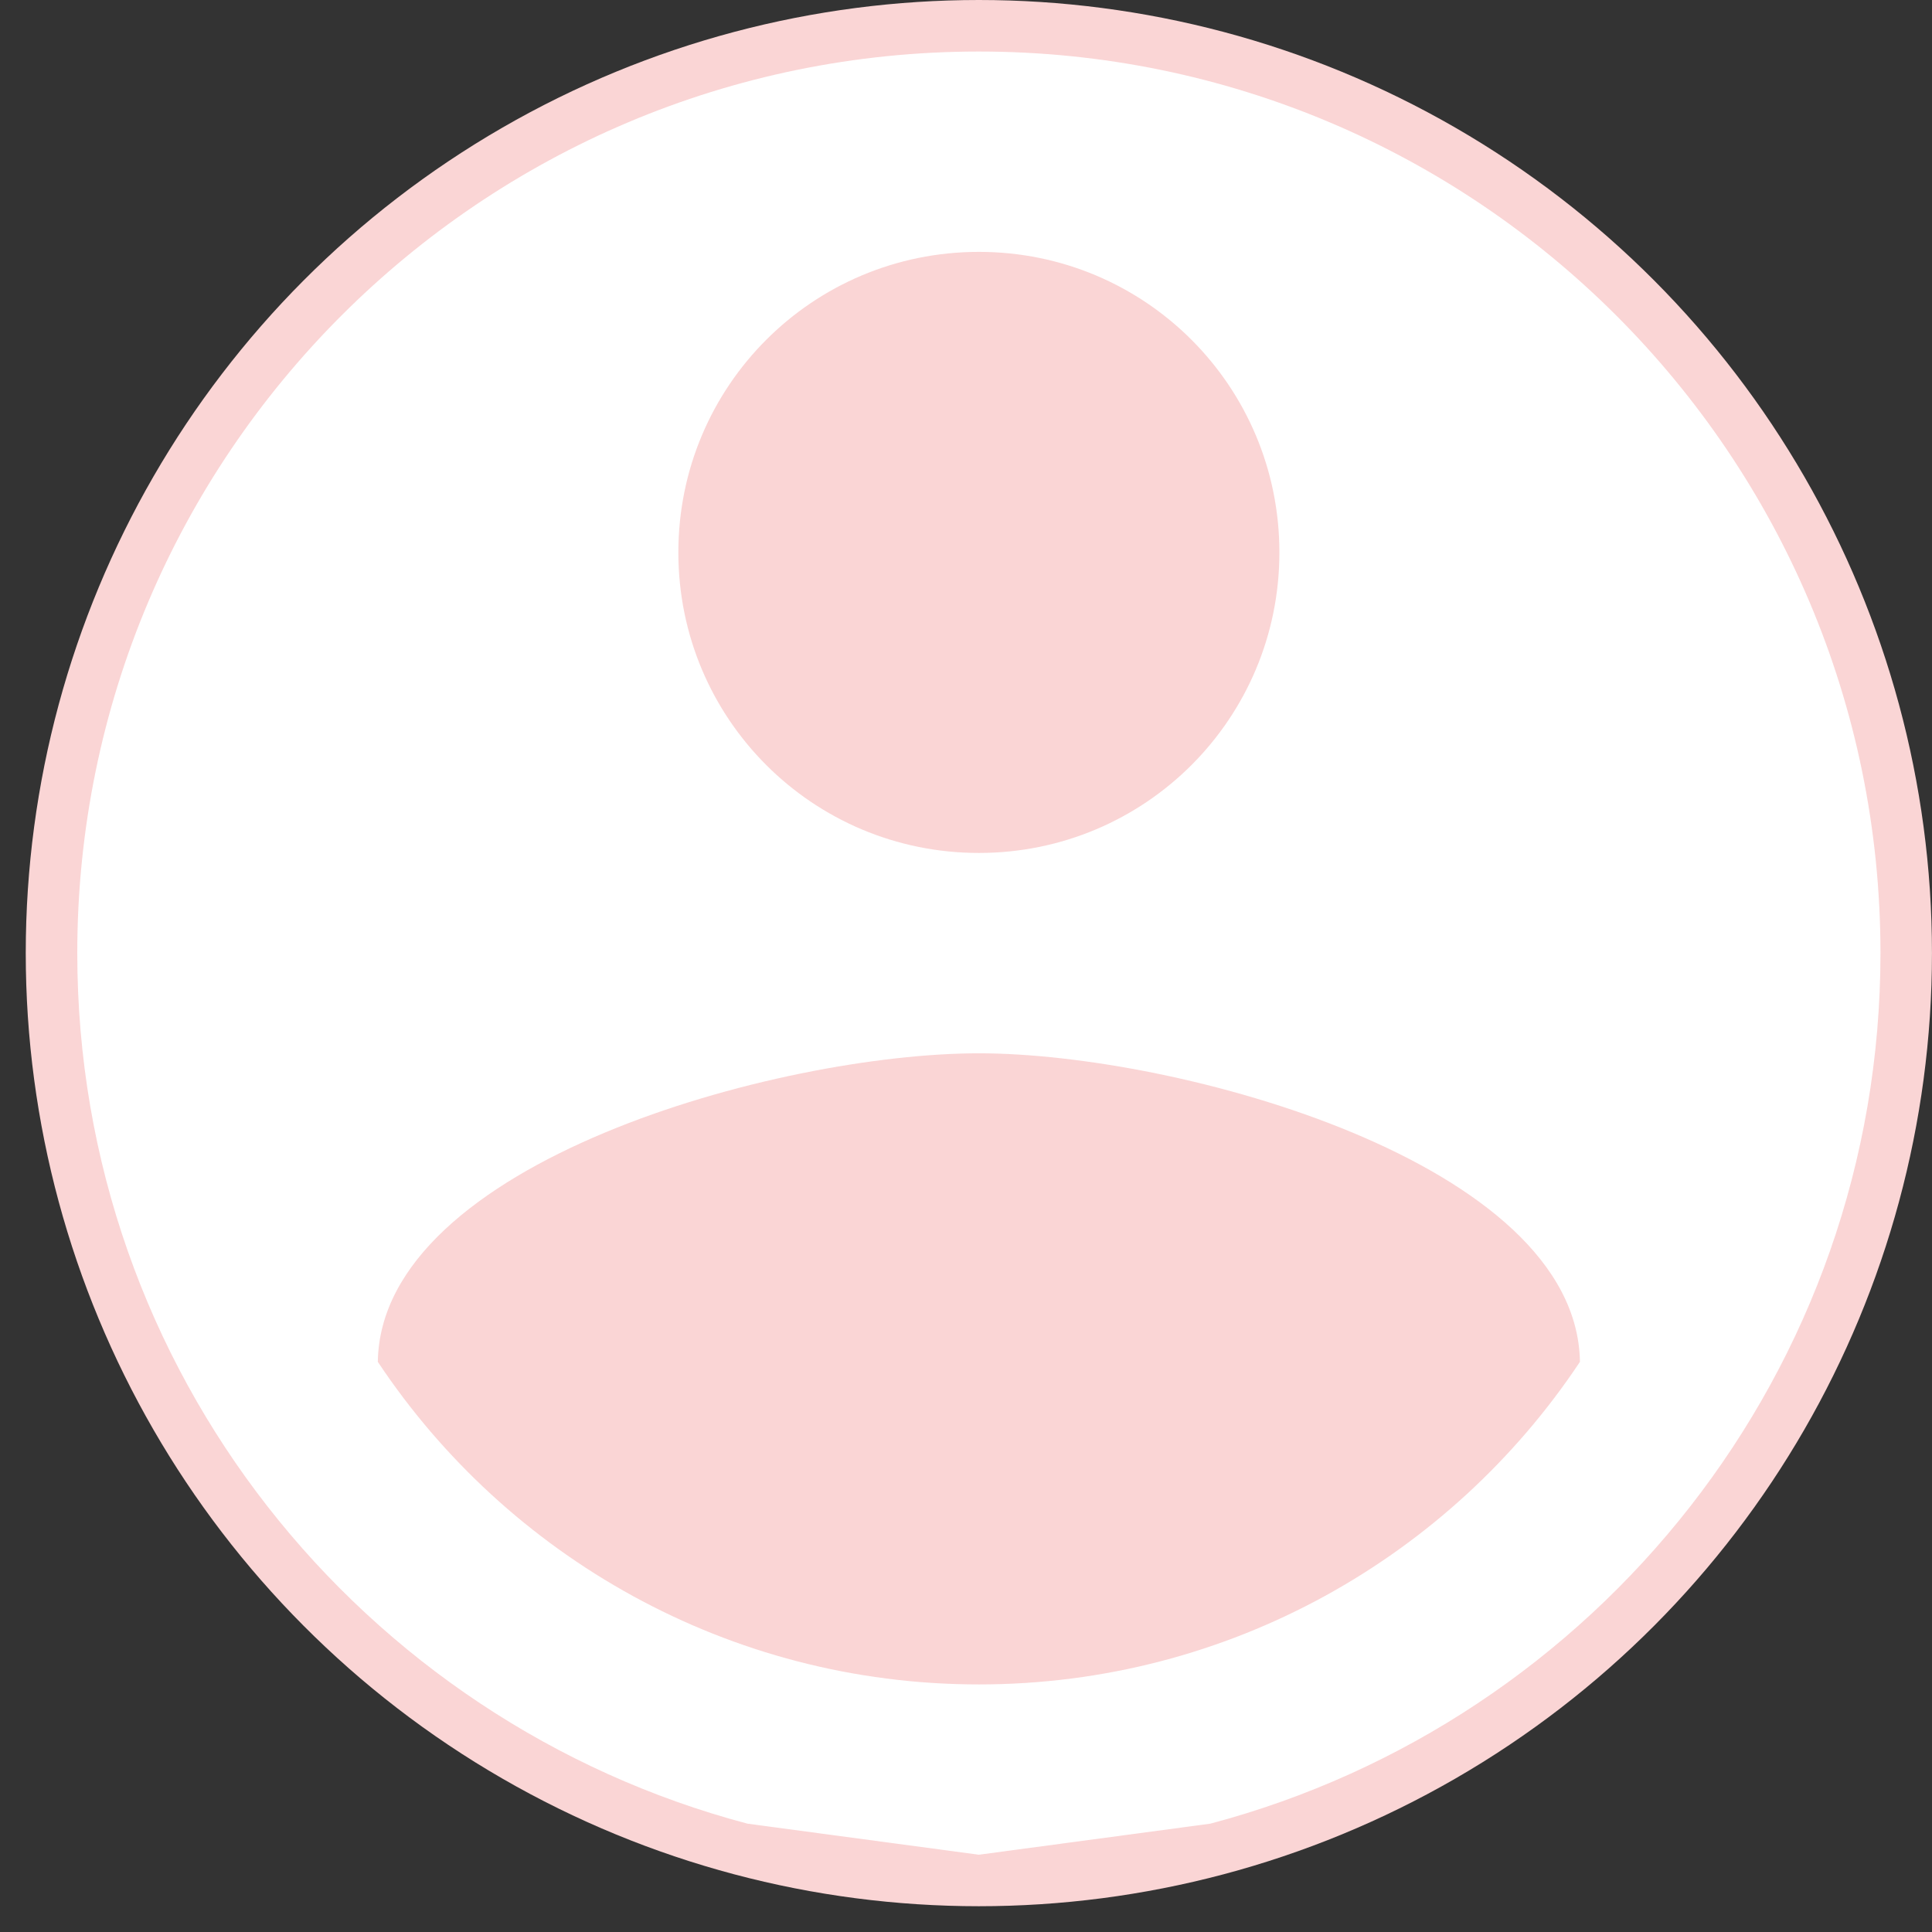<svg width="70" height="70" viewBox="0 0 70 70" fill="none" xmlns="http://www.w3.org/2000/svg">
<rect x="0" y="0" width="70" height="70" fill="#333333" stroke="none"/>
<circle cx="35.466" cy="34.533" r="34.533" fill="#FAD5D5"/>
<path d="M35.467 1.867C17.427 1.867 2.8 16.494 2.8 34.533C2.8 49.669 13.108 62.373 27.082 66.075L35.467 67.2L43.851 66.075C57.825 62.373 68.133 49.669 68.133 34.533C68.133 16.494 53.506 1.867 35.467 1.867ZM35.467 9.126C41.492 9.126 46.355 13.99 46.355 20.015C46.355 26.04 41.492 30.904 35.467 30.904C29.441 30.904 24.578 26.04 24.578 20.015C24.578 13.99 29.441 9.126 35.467 9.126ZM35.467 61.03C26.392 61.03 18.371 56.384 13.689 49.342C13.798 42.119 28.207 38.163 35.467 38.163C42.689 38.163 57.135 42.119 57.244 49.342C52.562 56.384 44.541 61.03 35.467 61.03Z" fill="white"/>
</svg>
